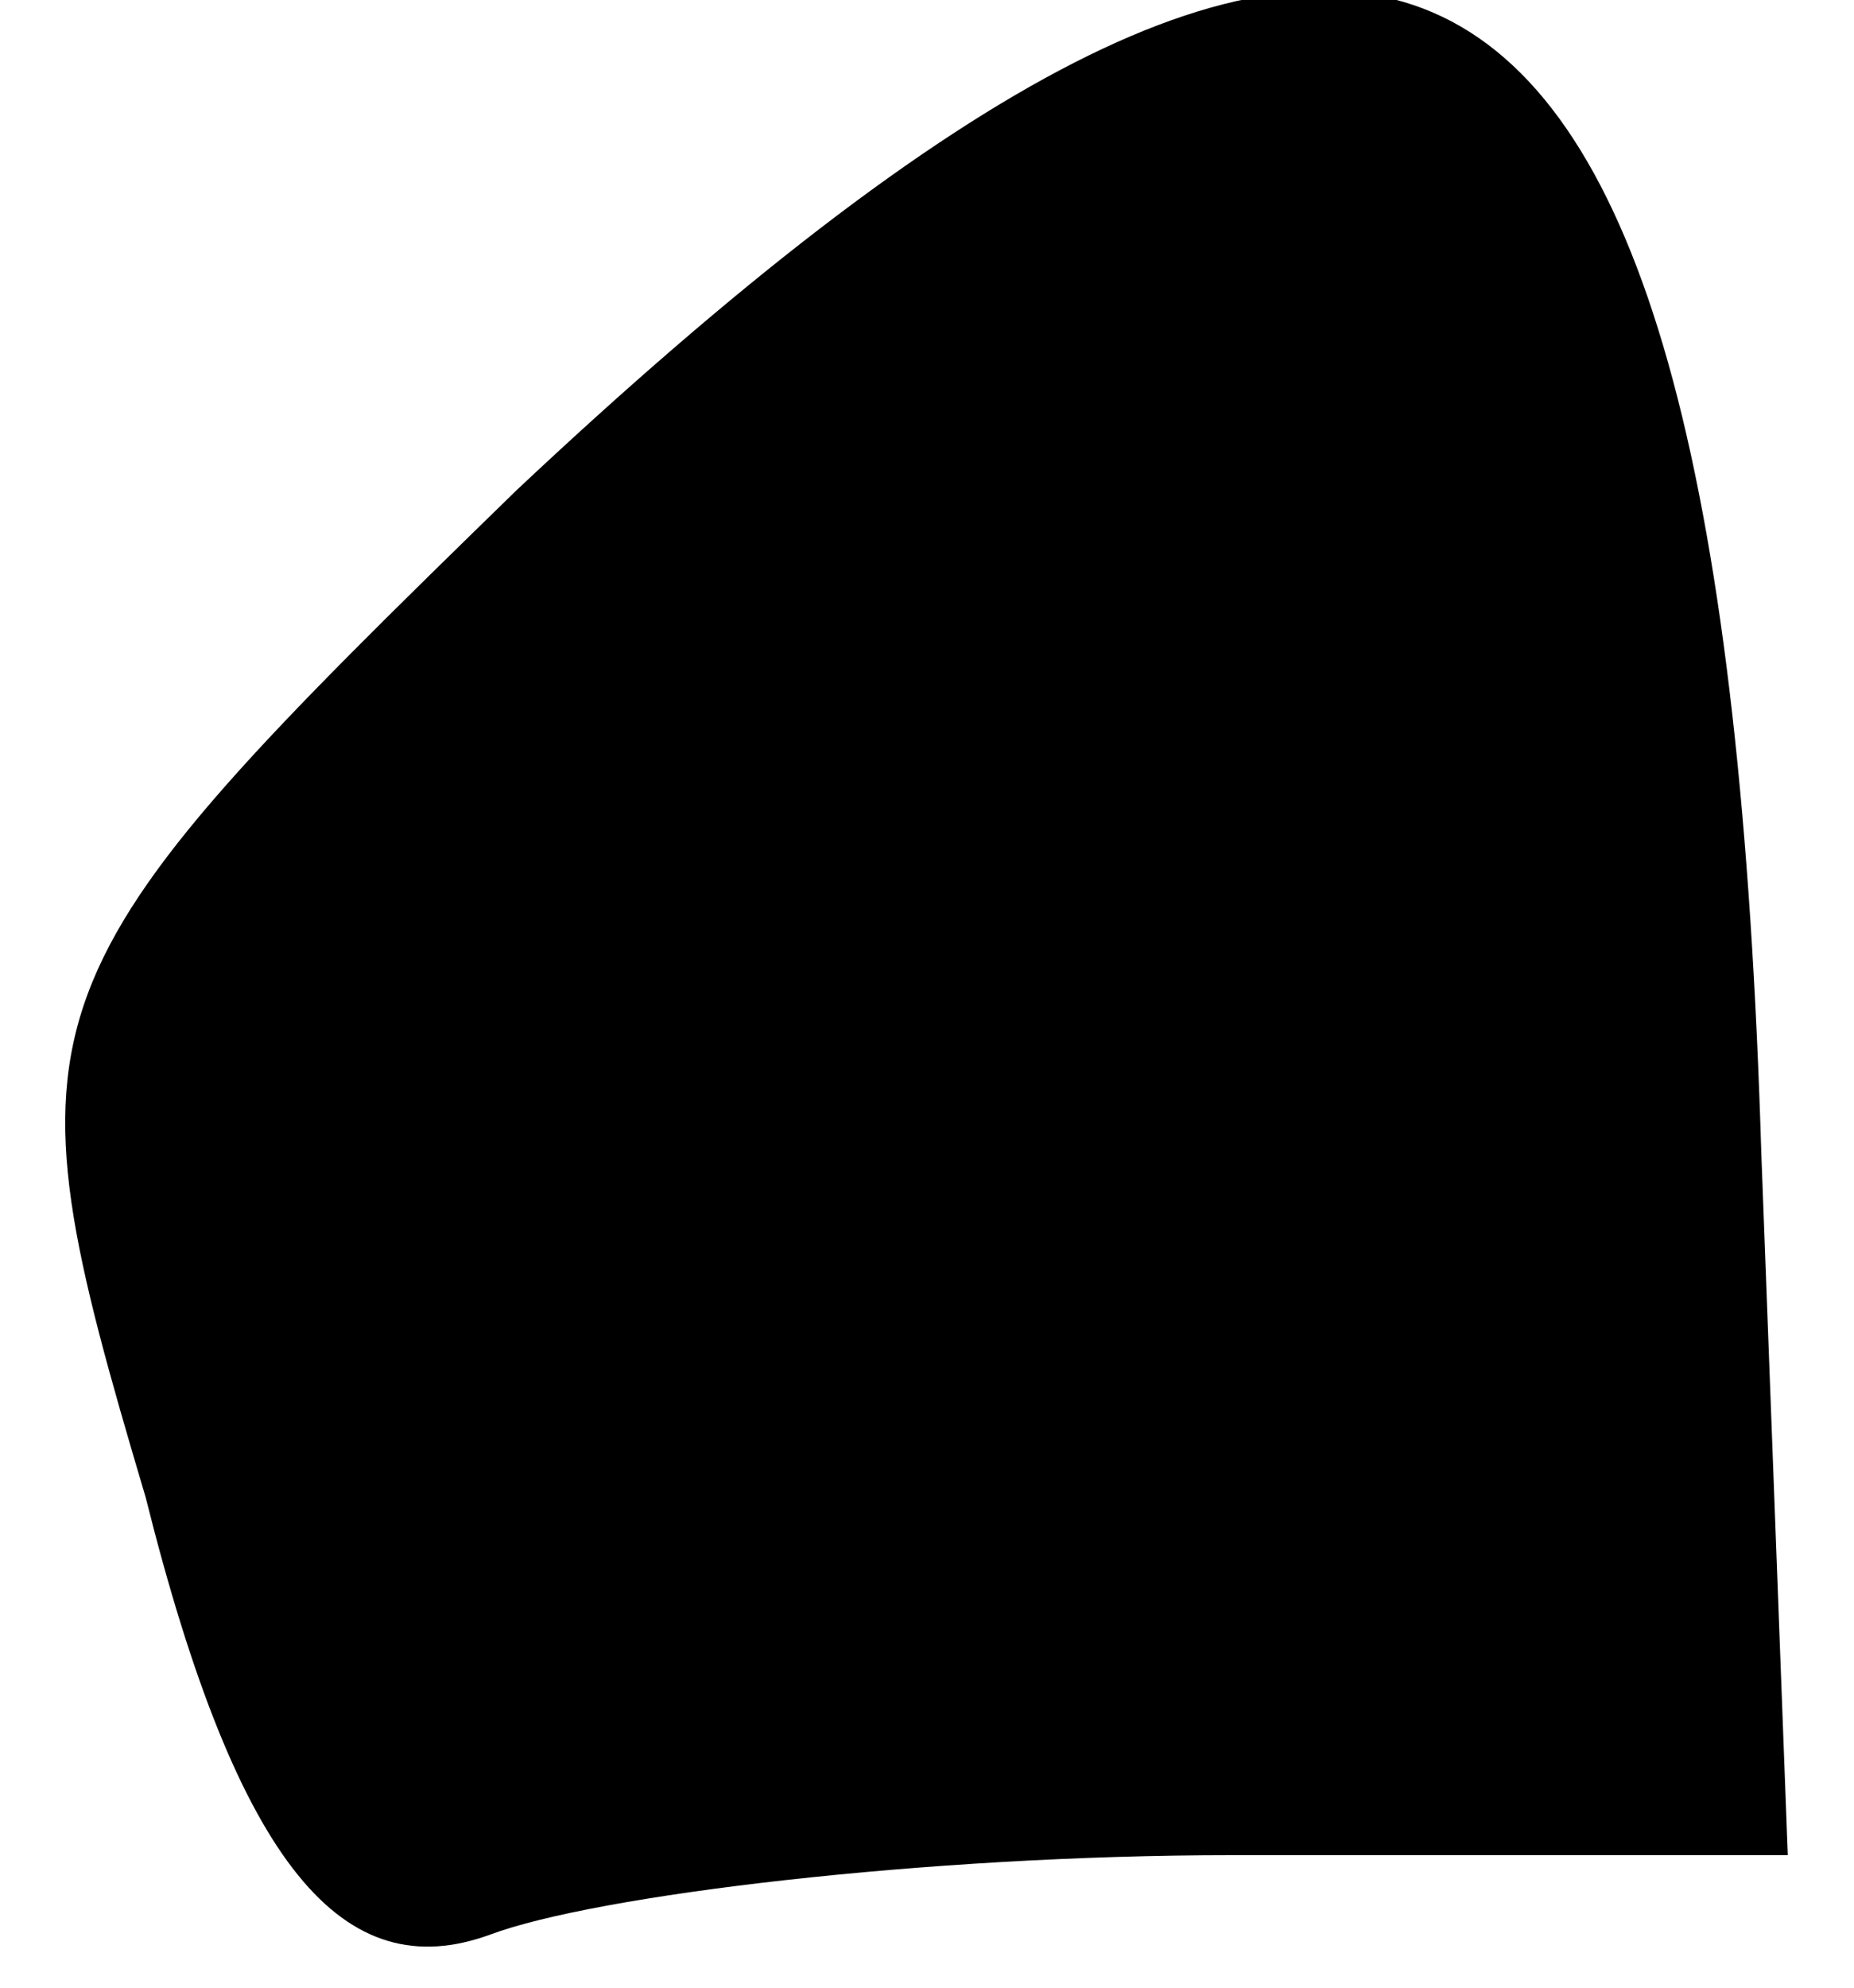 <?xml version="1.0" standalone="no"?>
<!DOCTYPE svg PUBLIC "-//W3C//DTD SVG 20010904//EN"
 "http://www.w3.org/TR/2001/REC-SVG-20010904/DTD/svg10.dtd">
<svg version="1.0" xmlns="http://www.w3.org/2000/svg"
 width="14pt" height="15pt" viewBox="0 0 14 15"
 preserveAspectRatio="xMidYMid meet">
<g transform="translate(0,15) scale(0.1,-0.1)"
fill="#000000" stroke="none">
<path fill="#000000" stroke="none" d="M39 113 c-38 -37 -39 -39 -28 -76 7
-28 15 -37 26 -33 8 3 33 6 56 6 l42 0 -2 53 c-3 99 -28 112 -94 50z"/>
</g>
</svg>

